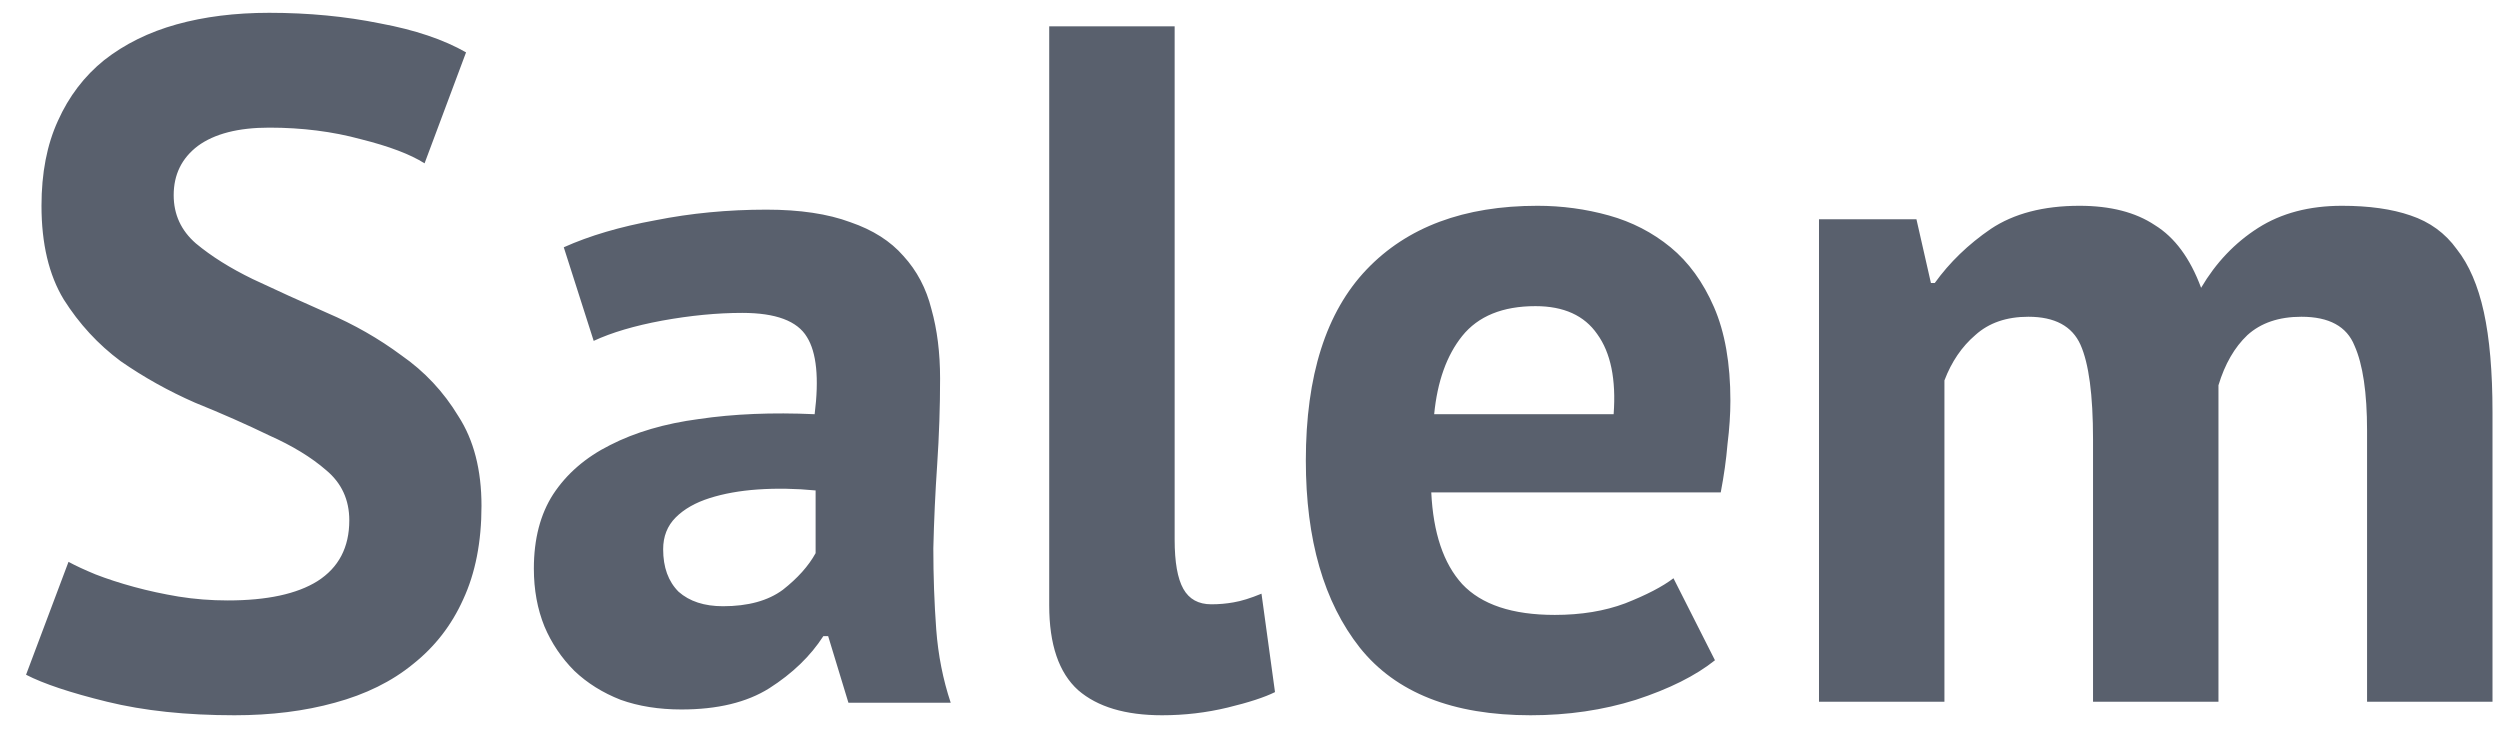 <svg width="57" height="17" viewBox="0 0 57 17" fill="none" xmlns="http://www.w3.org/2000/svg">
<path d="M7.964 11.864C7.964 11.395 7.788 11.013 7.436 10.72C7.099 10.427 6.666 10.163 6.138 9.928C5.625 9.679 5.06 9.429 4.444 9.18C3.843 8.916 3.278 8.601 2.75 8.234C2.237 7.853 1.804 7.383 1.452 6.826C1.115 6.269 0.946 5.557 0.946 4.692C0.946 3.944 1.071 3.299 1.32 2.756C1.569 2.199 1.921 1.737 2.376 1.37C2.845 1.003 3.395 0.732 4.026 0.556C4.657 0.38 5.361 0.292 6.138 0.292C7.033 0.292 7.876 0.373 8.668 0.534C9.46 0.681 10.113 0.901 10.626 1.194L9.68 3.724C9.357 3.519 8.873 3.335 8.228 3.174C7.583 2.998 6.886 2.91 6.138 2.91C5.434 2.91 4.891 3.049 4.51 3.328C4.143 3.607 3.96 3.981 3.96 4.45C3.96 4.89 4.129 5.257 4.466 5.55C4.818 5.843 5.251 6.115 5.764 6.364C6.292 6.613 6.857 6.87 7.458 7.134C8.074 7.398 8.639 7.721 9.152 8.102C9.68 8.469 10.113 8.931 10.45 9.488C10.802 10.031 10.978 10.713 10.978 11.534C10.978 12.355 10.839 13.067 10.56 13.668C10.296 14.255 9.915 14.746 9.416 15.142C8.932 15.538 8.338 15.831 7.634 16.022C6.945 16.213 6.182 16.308 5.346 16.308C4.246 16.308 3.278 16.205 2.442 16C1.606 15.795 0.99 15.589 0.594 15.384L1.562 12.81C1.723 12.898 1.929 12.993 2.178 13.096C2.442 13.199 2.735 13.294 3.058 13.382C3.381 13.47 3.718 13.543 4.07 13.602C4.437 13.661 4.811 13.69 5.192 13.69C6.087 13.69 6.769 13.543 7.238 13.25C7.722 12.942 7.964 12.48 7.964 11.864ZM12.854 5.638C13.441 5.374 14.137 5.169 14.944 5.022C15.751 4.861 16.594 4.78 17.474 4.78C18.237 4.78 18.875 4.875 19.388 5.066C19.901 5.242 20.305 5.499 20.598 5.836C20.906 6.173 21.119 6.577 21.236 7.046C21.368 7.515 21.434 8.043 21.434 8.63C21.434 9.275 21.412 9.928 21.368 10.588C21.324 11.233 21.295 11.871 21.28 12.502C21.28 13.133 21.302 13.749 21.346 14.35C21.39 14.937 21.5 15.494 21.676 16.022H19.344L18.882 14.504H18.772C18.479 14.959 18.068 15.355 17.54 15.692C17.027 16.015 16.359 16.176 15.538 16.176C15.025 16.176 14.563 16.103 14.152 15.956C13.741 15.795 13.389 15.575 13.096 15.296C12.803 15.003 12.575 14.665 12.414 14.284C12.253 13.888 12.172 13.448 12.172 12.964C12.172 12.289 12.319 11.725 12.612 11.27C12.92 10.801 13.353 10.427 13.91 10.148C14.482 9.855 15.157 9.657 15.934 9.554C16.726 9.437 17.606 9.4 18.574 9.444C18.677 8.623 18.618 8.036 18.398 7.684C18.178 7.317 17.687 7.134 16.924 7.134C16.352 7.134 15.743 7.193 15.098 7.31C14.467 7.427 13.947 7.581 13.536 7.772L12.854 5.638ZM16.484 13.822C17.056 13.822 17.511 13.697 17.848 13.448C18.185 13.184 18.435 12.905 18.596 12.612V11.182C18.141 11.138 17.701 11.131 17.276 11.16C16.865 11.189 16.499 11.255 16.176 11.358C15.853 11.461 15.597 11.607 15.406 11.798C15.215 11.989 15.12 12.231 15.12 12.524C15.12 12.935 15.237 13.257 15.472 13.492C15.721 13.712 16.059 13.822 16.484 13.822ZM26.782 12.304C26.782 12.817 26.848 13.191 26.98 13.426C27.112 13.661 27.325 13.778 27.618 13.778C27.794 13.778 27.963 13.763 28.124 13.734C28.3 13.705 28.513 13.639 28.762 13.536L29.07 15.78C28.835 15.897 28.476 16.015 27.992 16.132C27.508 16.249 27.009 16.308 26.496 16.308C25.66 16.308 25.022 16.117 24.582 15.736C24.142 15.34 23.922 14.695 23.922 13.8V0.6H26.782V12.304ZM39.101 15.054C38.661 15.406 38.059 15.707 37.297 15.956C36.549 16.191 35.749 16.308 34.899 16.308C33.124 16.308 31.826 15.795 31.005 14.768C30.183 13.727 29.773 12.304 29.773 10.5C29.773 8.564 30.235 7.112 31.159 6.144C32.083 5.176 33.381 4.692 35.053 4.692C35.61 4.692 36.153 4.765 36.681 4.912C37.209 5.059 37.678 5.301 38.089 5.638C38.499 5.975 38.83 6.43 39.079 7.002C39.328 7.574 39.453 8.285 39.453 9.136C39.453 9.444 39.431 9.774 39.387 10.126C39.358 10.478 39.306 10.845 39.233 11.226H32.633C32.677 12.15 32.911 12.847 33.337 13.316C33.777 13.785 34.481 14.02 35.449 14.02C36.05 14.02 36.586 13.932 37.055 13.756C37.539 13.565 37.906 13.375 38.155 13.184L39.101 15.054ZM35.009 6.98C34.261 6.98 33.703 7.207 33.337 7.662C32.985 8.102 32.772 8.696 32.699 9.444H36.791C36.849 8.652 36.725 8.043 36.417 7.618C36.123 7.193 35.654 6.98 35.009 6.98ZM47.721 16V10.016C47.721 9.004 47.625 8.285 47.435 7.86C47.244 7.435 46.848 7.222 46.247 7.222C45.748 7.222 45.345 7.361 45.037 7.64C44.729 7.904 44.494 8.249 44.333 8.674V16H41.473V5H43.695L44.025 6.452H44.113C44.45 5.983 44.875 5.572 45.389 5.22C45.917 4.868 46.591 4.692 47.413 4.692C48.117 4.692 48.689 4.839 49.129 5.132C49.583 5.411 49.935 5.887 50.185 6.562C50.522 5.99 50.955 5.535 51.483 5.198C52.011 4.861 52.649 4.692 53.397 4.692C54.013 4.692 54.533 4.765 54.959 4.912C55.399 5.059 55.751 5.315 56.015 5.682C56.293 6.034 56.499 6.511 56.631 7.112C56.763 7.713 56.829 8.476 56.829 9.4V16H53.969V9.818C53.969 8.953 53.873 8.307 53.683 7.882C53.507 7.442 53.103 7.222 52.473 7.222C51.959 7.222 51.549 7.361 51.241 7.64C50.947 7.919 50.727 8.3 50.581 8.784V16H47.721Z" fill="#59606D"/>
</svg>
